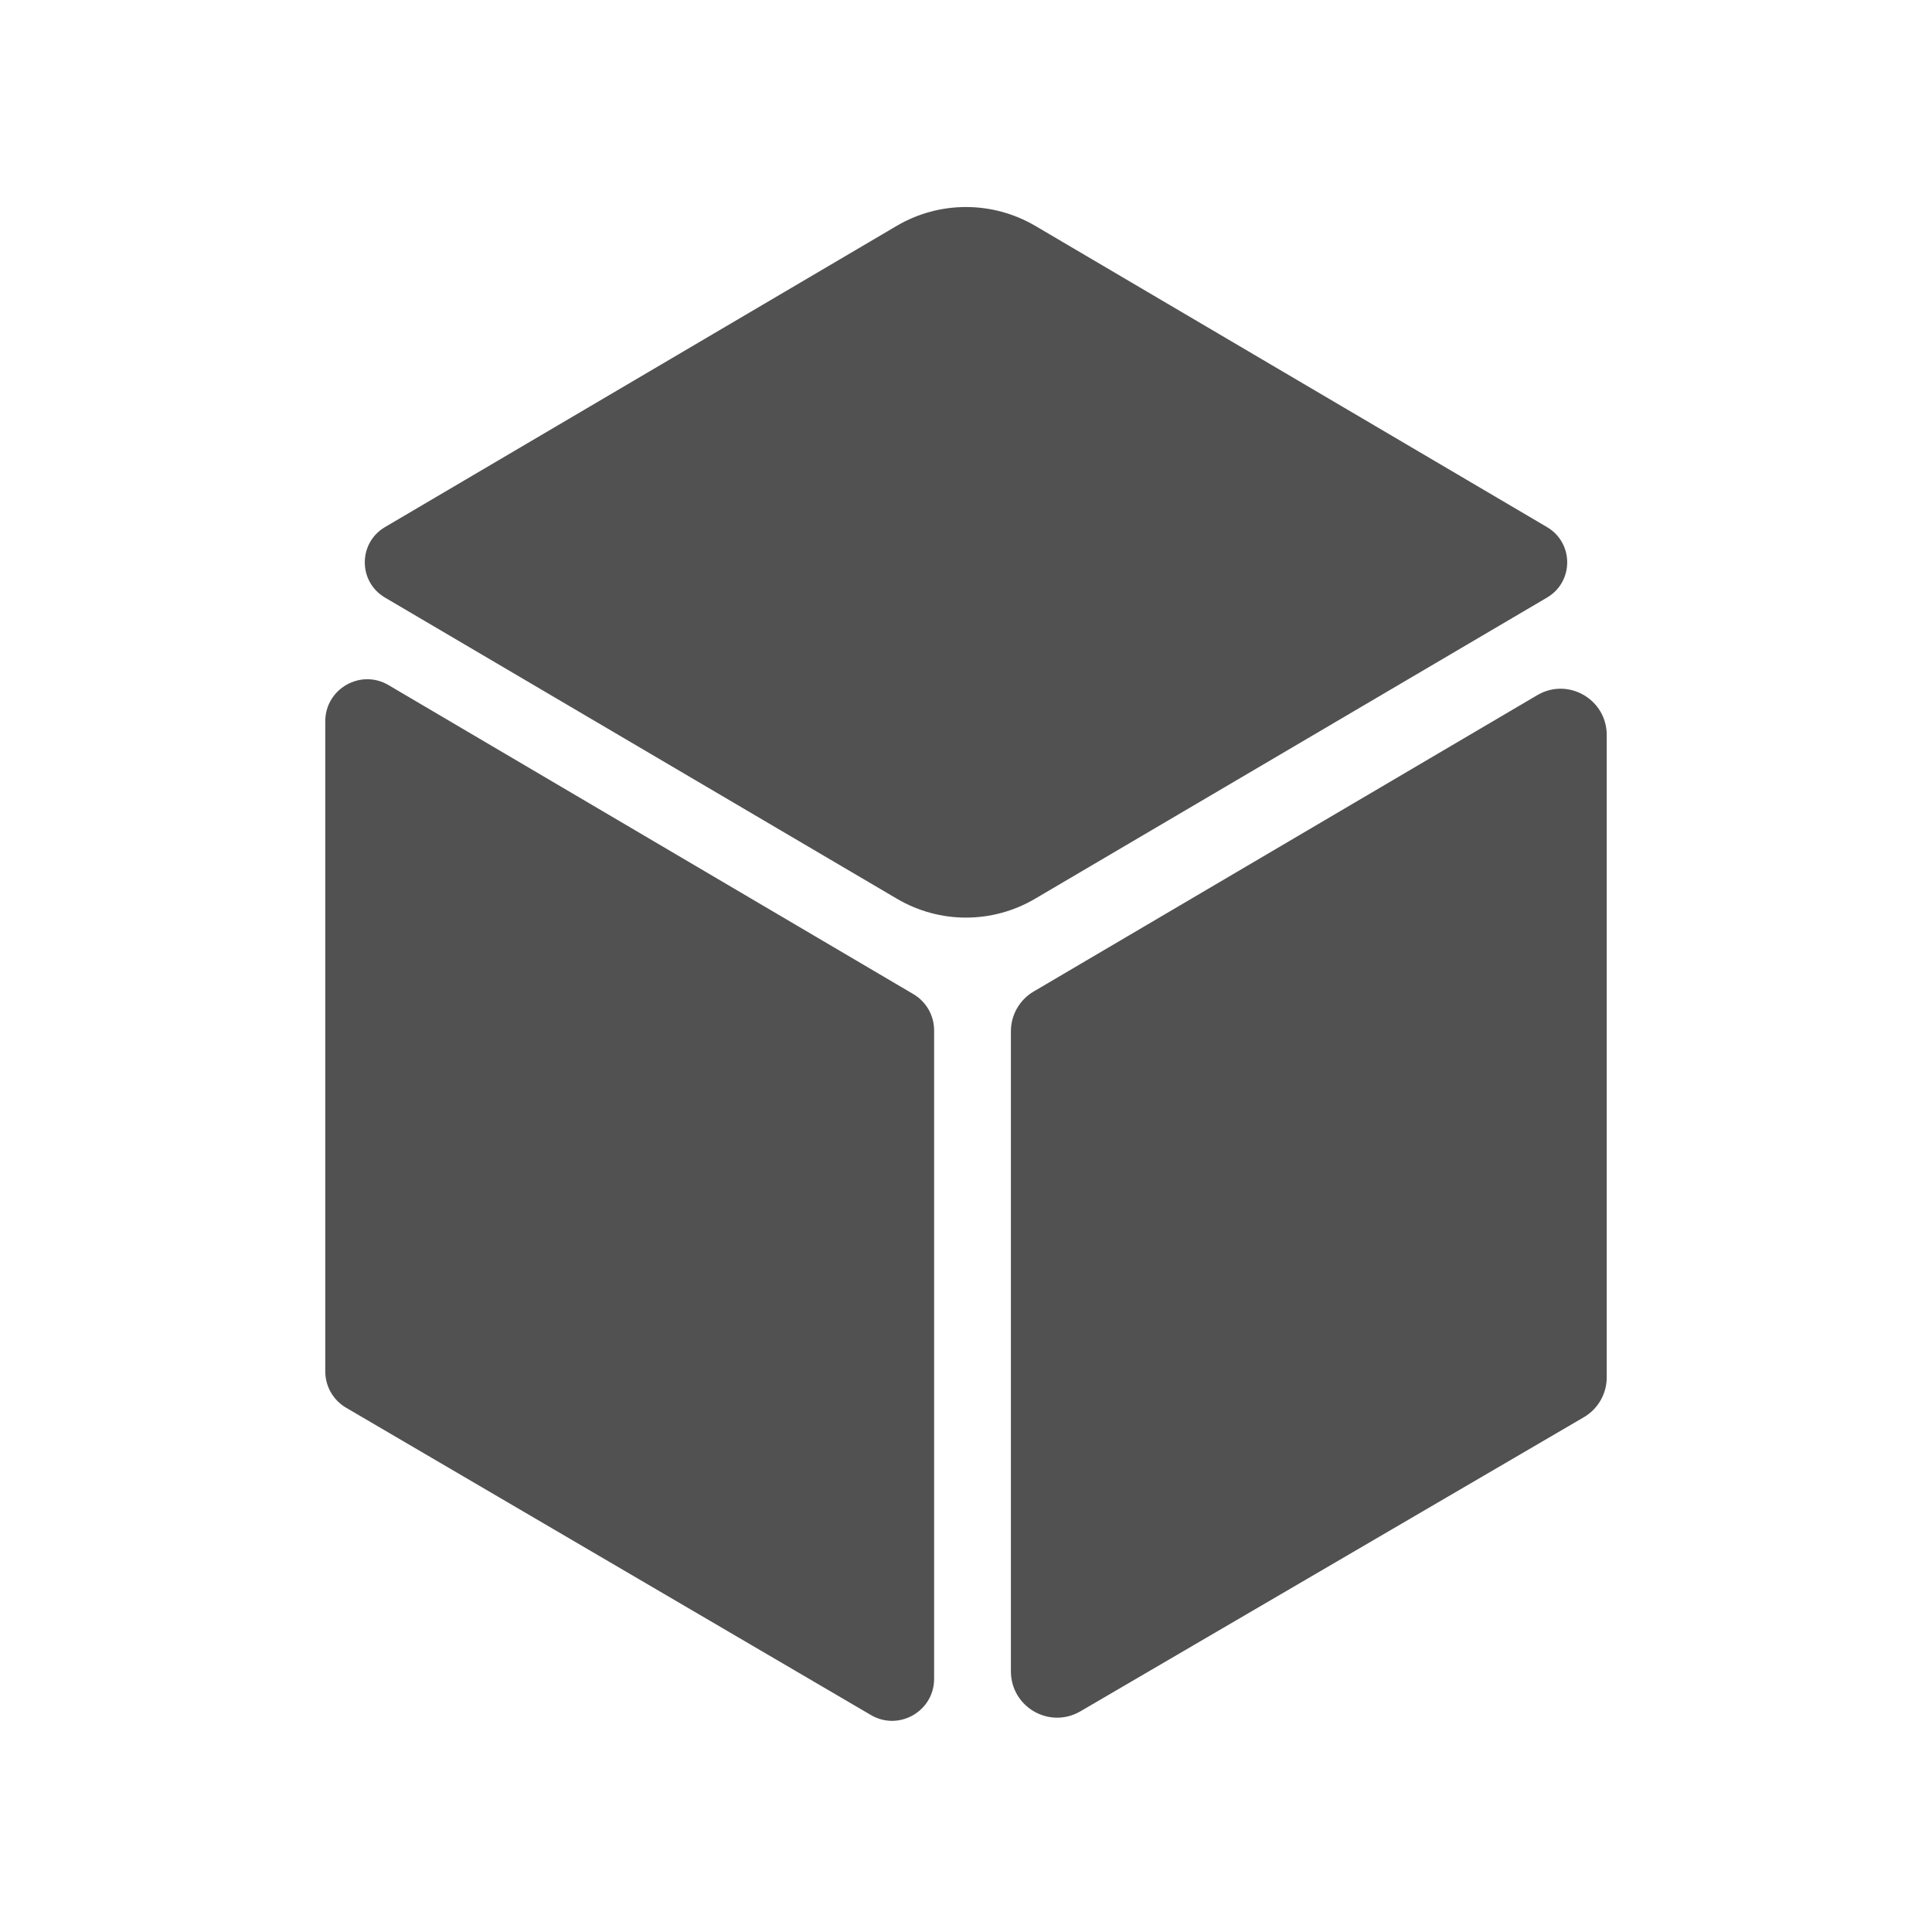 <svg t="1668584160097" class="icon" viewBox="0 0 1024 1024" version="1.1" xmlns="http://www.w3.org/2000/svg" p-id="10418" width="200" height="200"><path d="M475.3 476.3L204 316.7c-14.2-8.4-14.2-28.9 0-37.3l271.3-159.7c22.6-13.3 50.7-13.3 73.4 0L820 279.4c14.2 8.4 14.2 28.9 0 37.3L548.7 476.3c-22.7 13.4-50.7 13.4-73.4 0zM172.4 382.3v344.6c0 7.9 4.2 15.2 11 19.2L461.6 909c14.8 8.7 33.5-2 33.5-19.2V546.1c0-7.9-4.2-15.2-11-19.2L205.9 363.1c-14.8-8.7-33.5 2-33.5 19.2zM851.6 389.6V730c0 8.7-4.6 16.8-12.2 21.2L572.7 907c-16.4 9.6-36.9-2.2-36.9-21.2V546.6c0-8.7 4.6-16.7 12.1-21.1l266.8-157c16.3-9.7 36.9 2.1 36.9 21.1z" p-id="10419" fill="#515151"></path></svg>